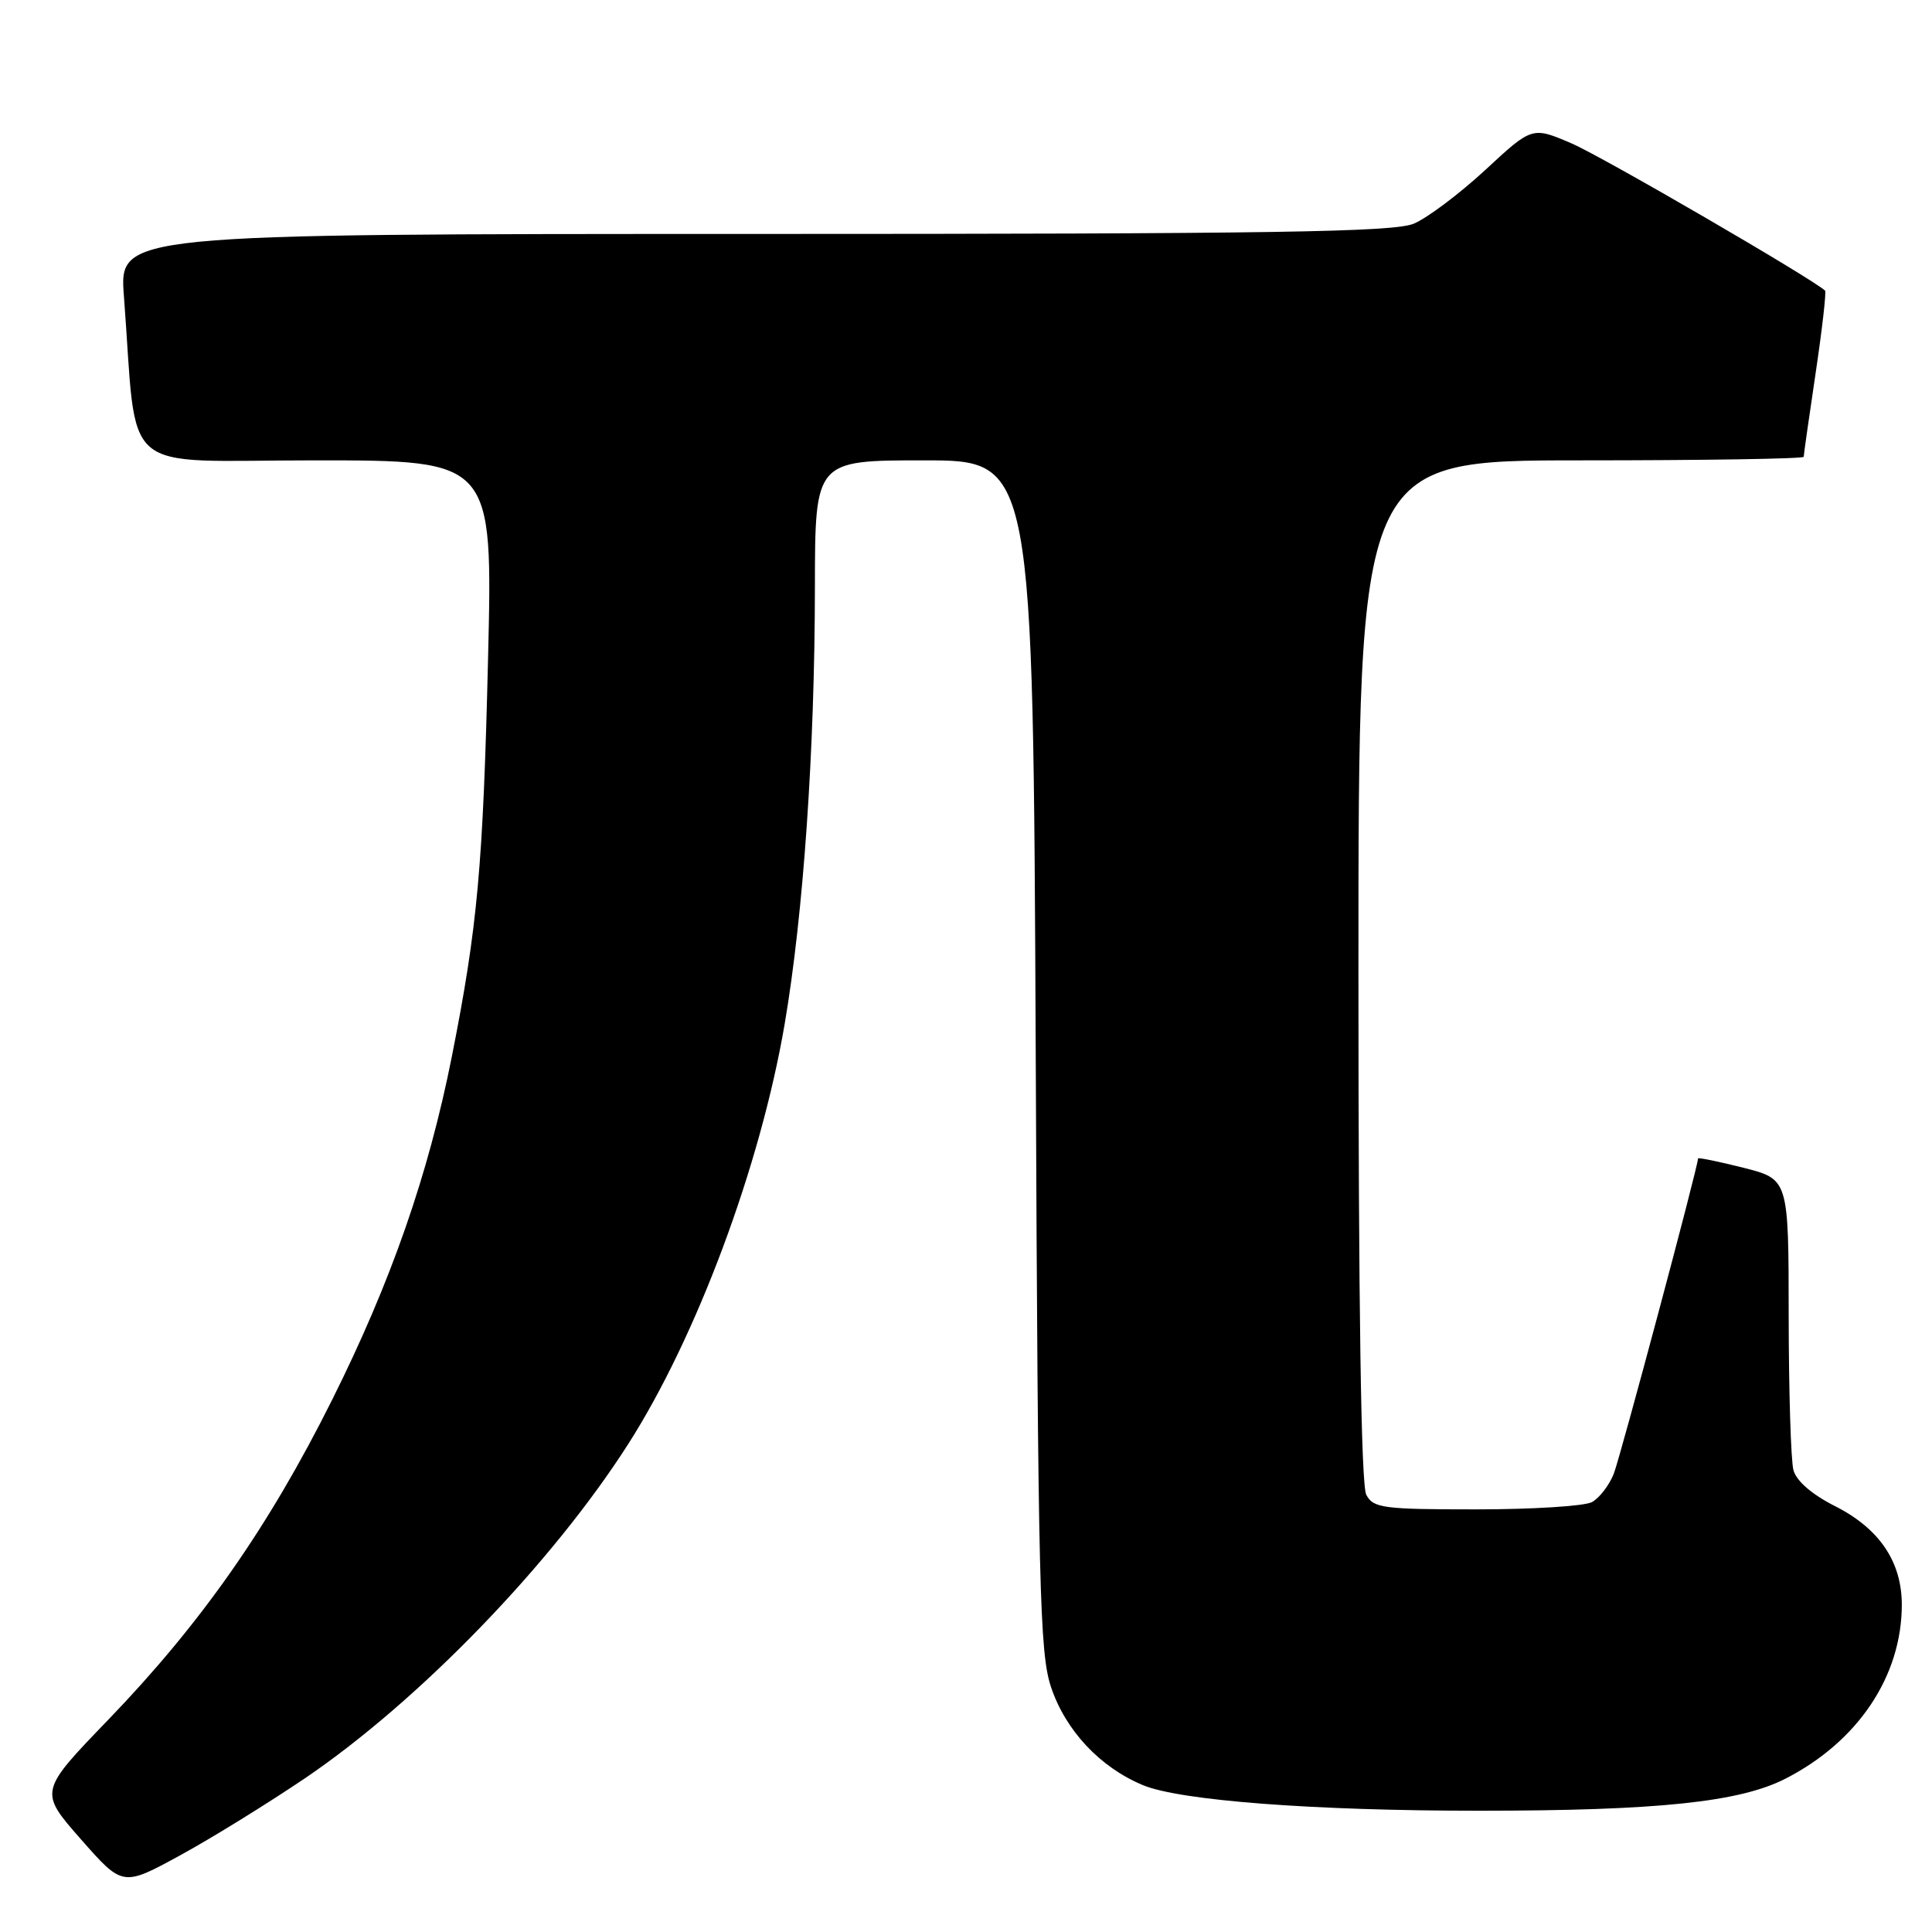 <?xml version="1.0" encoding="UTF-8" standalone="no"?>
<!DOCTYPE svg PUBLIC "-//W3C//DTD SVG 1.1//EN" "http://www.w3.org/Graphics/SVG/1.1/DTD/svg11.dtd" >
<svg xmlns="http://www.w3.org/2000/svg" xmlns:xlink="http://www.w3.org/1999/xlink" version="1.1" viewBox="0 0 256 256">
 <g >
 <path fill="currentColor"
d=" M 40.47 235.59 C 55.54 225.35 73.06 207.25 83.20 191.41 C 92.29 177.21 100.75 154.53 103.97 135.70 C 106.46 121.09 107.96 99.45 107.98 77.75 C 108.00 61.00 108.00 61.00 122.44 61.00 C 136.89 61.00 136.89 61.00 137.24 139.75 C 137.54 210.29 137.76 219.02 139.26 223.53 C 141.19 229.30 145.75 234.17 151.44 236.54 C 156.34 238.59 174.11 239.94 196.00 239.93 C 219.63 239.93 230.52 238.79 236.57 235.69 C 246.20 230.77 252.00 222.09 252.00 212.62 C 251.99 206.93 249.03 202.55 243.17 199.58 C 240.08 198.02 238.03 196.24 237.64 194.80 C 237.30 193.53 237.02 184.34 237.01 174.37 C 237.00 156.25 237.00 156.25 231.00 154.73 C 227.70 153.90 225.00 153.35 225.00 153.50 C 225.00 154.56 214.70 193.07 213.83 195.29 C 213.22 196.82 211.92 198.51 210.93 199.04 C 209.94 199.57 203.04 200.00 195.60 200.00 C 183.25 200.00 181.98 199.83 181.04 198.07 C 180.35 196.79 180.00 173.23 180.00 128.57 C 180.00 61.00 180.00 61.00 209.50 61.00 C 225.72 61.00 239.00 60.79 239.00 60.53 C 239.00 60.27 239.71 55.28 240.58 49.44 C 241.45 43.60 242.01 38.68 241.83 38.51 C 240.14 36.92 212.29 20.74 208.26 19.01 C 203.02 16.76 203.02 16.76 196.81 22.52 C 193.39 25.68 189.12 28.89 187.33 29.64 C 184.66 30.75 168.71 31.00 99.93 31.00 C 15.79 31.00 15.79 31.00 16.42 39.25 C 18.27 63.52 15.34 61.00 41.75 61.00 C 65.30 61.00 65.30 61.00 64.67 87.25 C 64.01 114.81 63.28 122.80 59.87 140.00 C 56.76 155.67 51.81 169.87 44.00 185.50 C 35.60 202.33 26.65 215.11 14.34 227.88 C 5.17 237.39 5.17 237.39 10.71 243.70 C 16.25 250.00 16.25 250.00 23.87 245.84 C 28.07 243.55 35.53 238.93 40.47 235.59 Z "/>
</g>
</svg>